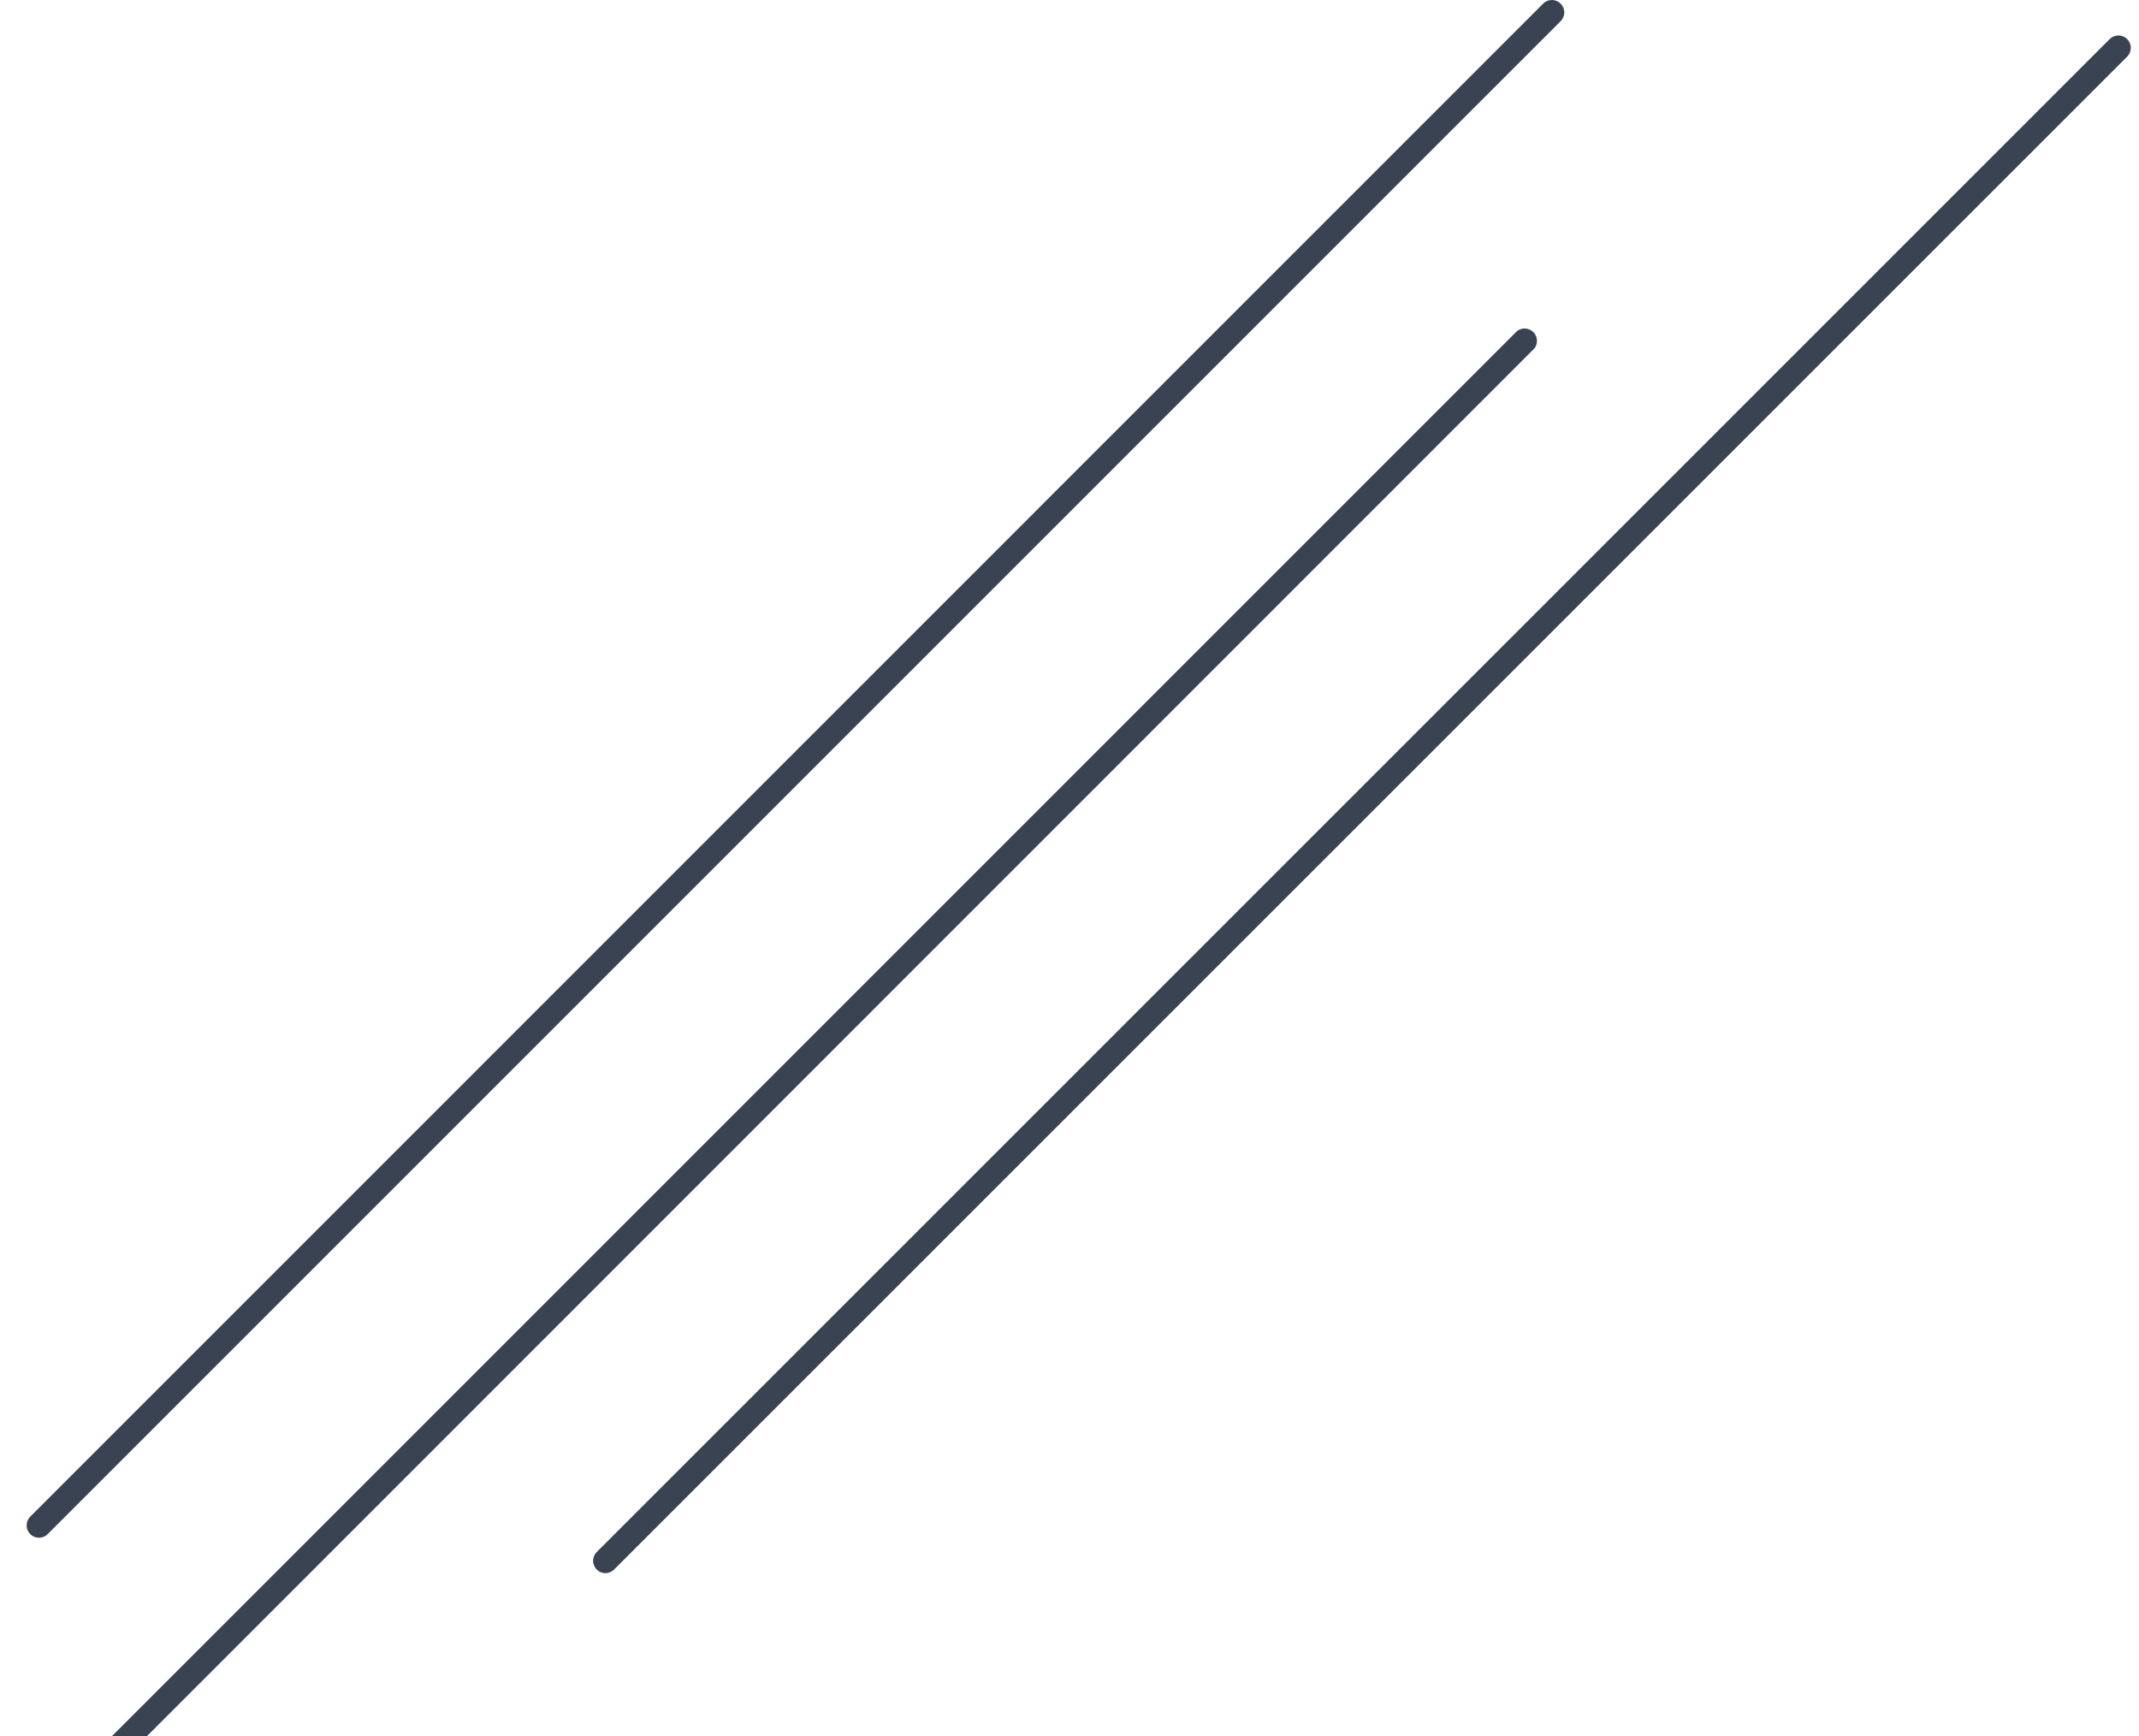 <svg width="138" height="112" viewBox="0 0 138 112" fill="none" xmlns="http://www.w3.org/2000/svg">
<path d="M2.514 99.207C2.41 99.209 2.306 99.19 2.21 99.15C2.113 99.111 2.026 99.052 1.954 98.977C1.878 98.904 1.819 98.816 1.778 98.719C1.737 98.622 1.716 98.517 1.716 98.412C1.716 98.307 1.737 98.203 1.778 98.106C1.819 98.009 1.878 97.921 1.954 97.847L99.584 0.207C99.736 0.069 99.935 -0.005 100.141 0C100.346 0.005 100.541 0.089 100.687 0.234C100.832 0.38 100.916 0.575 100.921 0.78C100.926 0.986 100.852 1.185 100.714 1.337L3.074 98.977C3.001 99.052 2.914 99.111 2.818 99.15C2.721 99.19 2.618 99.209 2.514 99.207Z" fill="#3A4351"/>
<path d="M0.804 120.338C0.594 120.342 0.39 120.267 0.234 120.128C0.084 119.978 0 119.775 0 119.563C0 119.351 0.084 119.148 0.234 118.998L97.874 21.358C98.027 21.241 98.217 21.183 98.409 21.195C98.601 21.207 98.783 21.288 98.92 21.423C99.058 21.558 99.142 21.738 99.157 21.93C99.172 22.122 99.118 22.313 99.004 22.468L1.364 120.128C1.211 120.268 1.01 120.343 0.804 120.338Z" fill="#3A4351"/>
<path d="M39.054 101.496C38.897 101.494 38.745 101.446 38.615 101.358C38.486 101.27 38.385 101.146 38.325 101.001C38.266 100.856 38.25 100.697 38.28 100.543C38.31 100.39 38.384 100.248 38.494 100.136L136.134 2.496C136.286 2.358 136.485 2.284 136.691 2.289C136.896 2.294 137.091 2.378 137.237 2.523C137.382 2.669 137.466 2.864 137.471 3.069C137.476 3.275 137.402 3.474 137.264 3.626L39.624 101.256C39.549 101.332 39.461 101.392 39.363 101.434C39.265 101.475 39.16 101.496 39.054 101.496Z" fill="#3A4351"/>
</svg>
